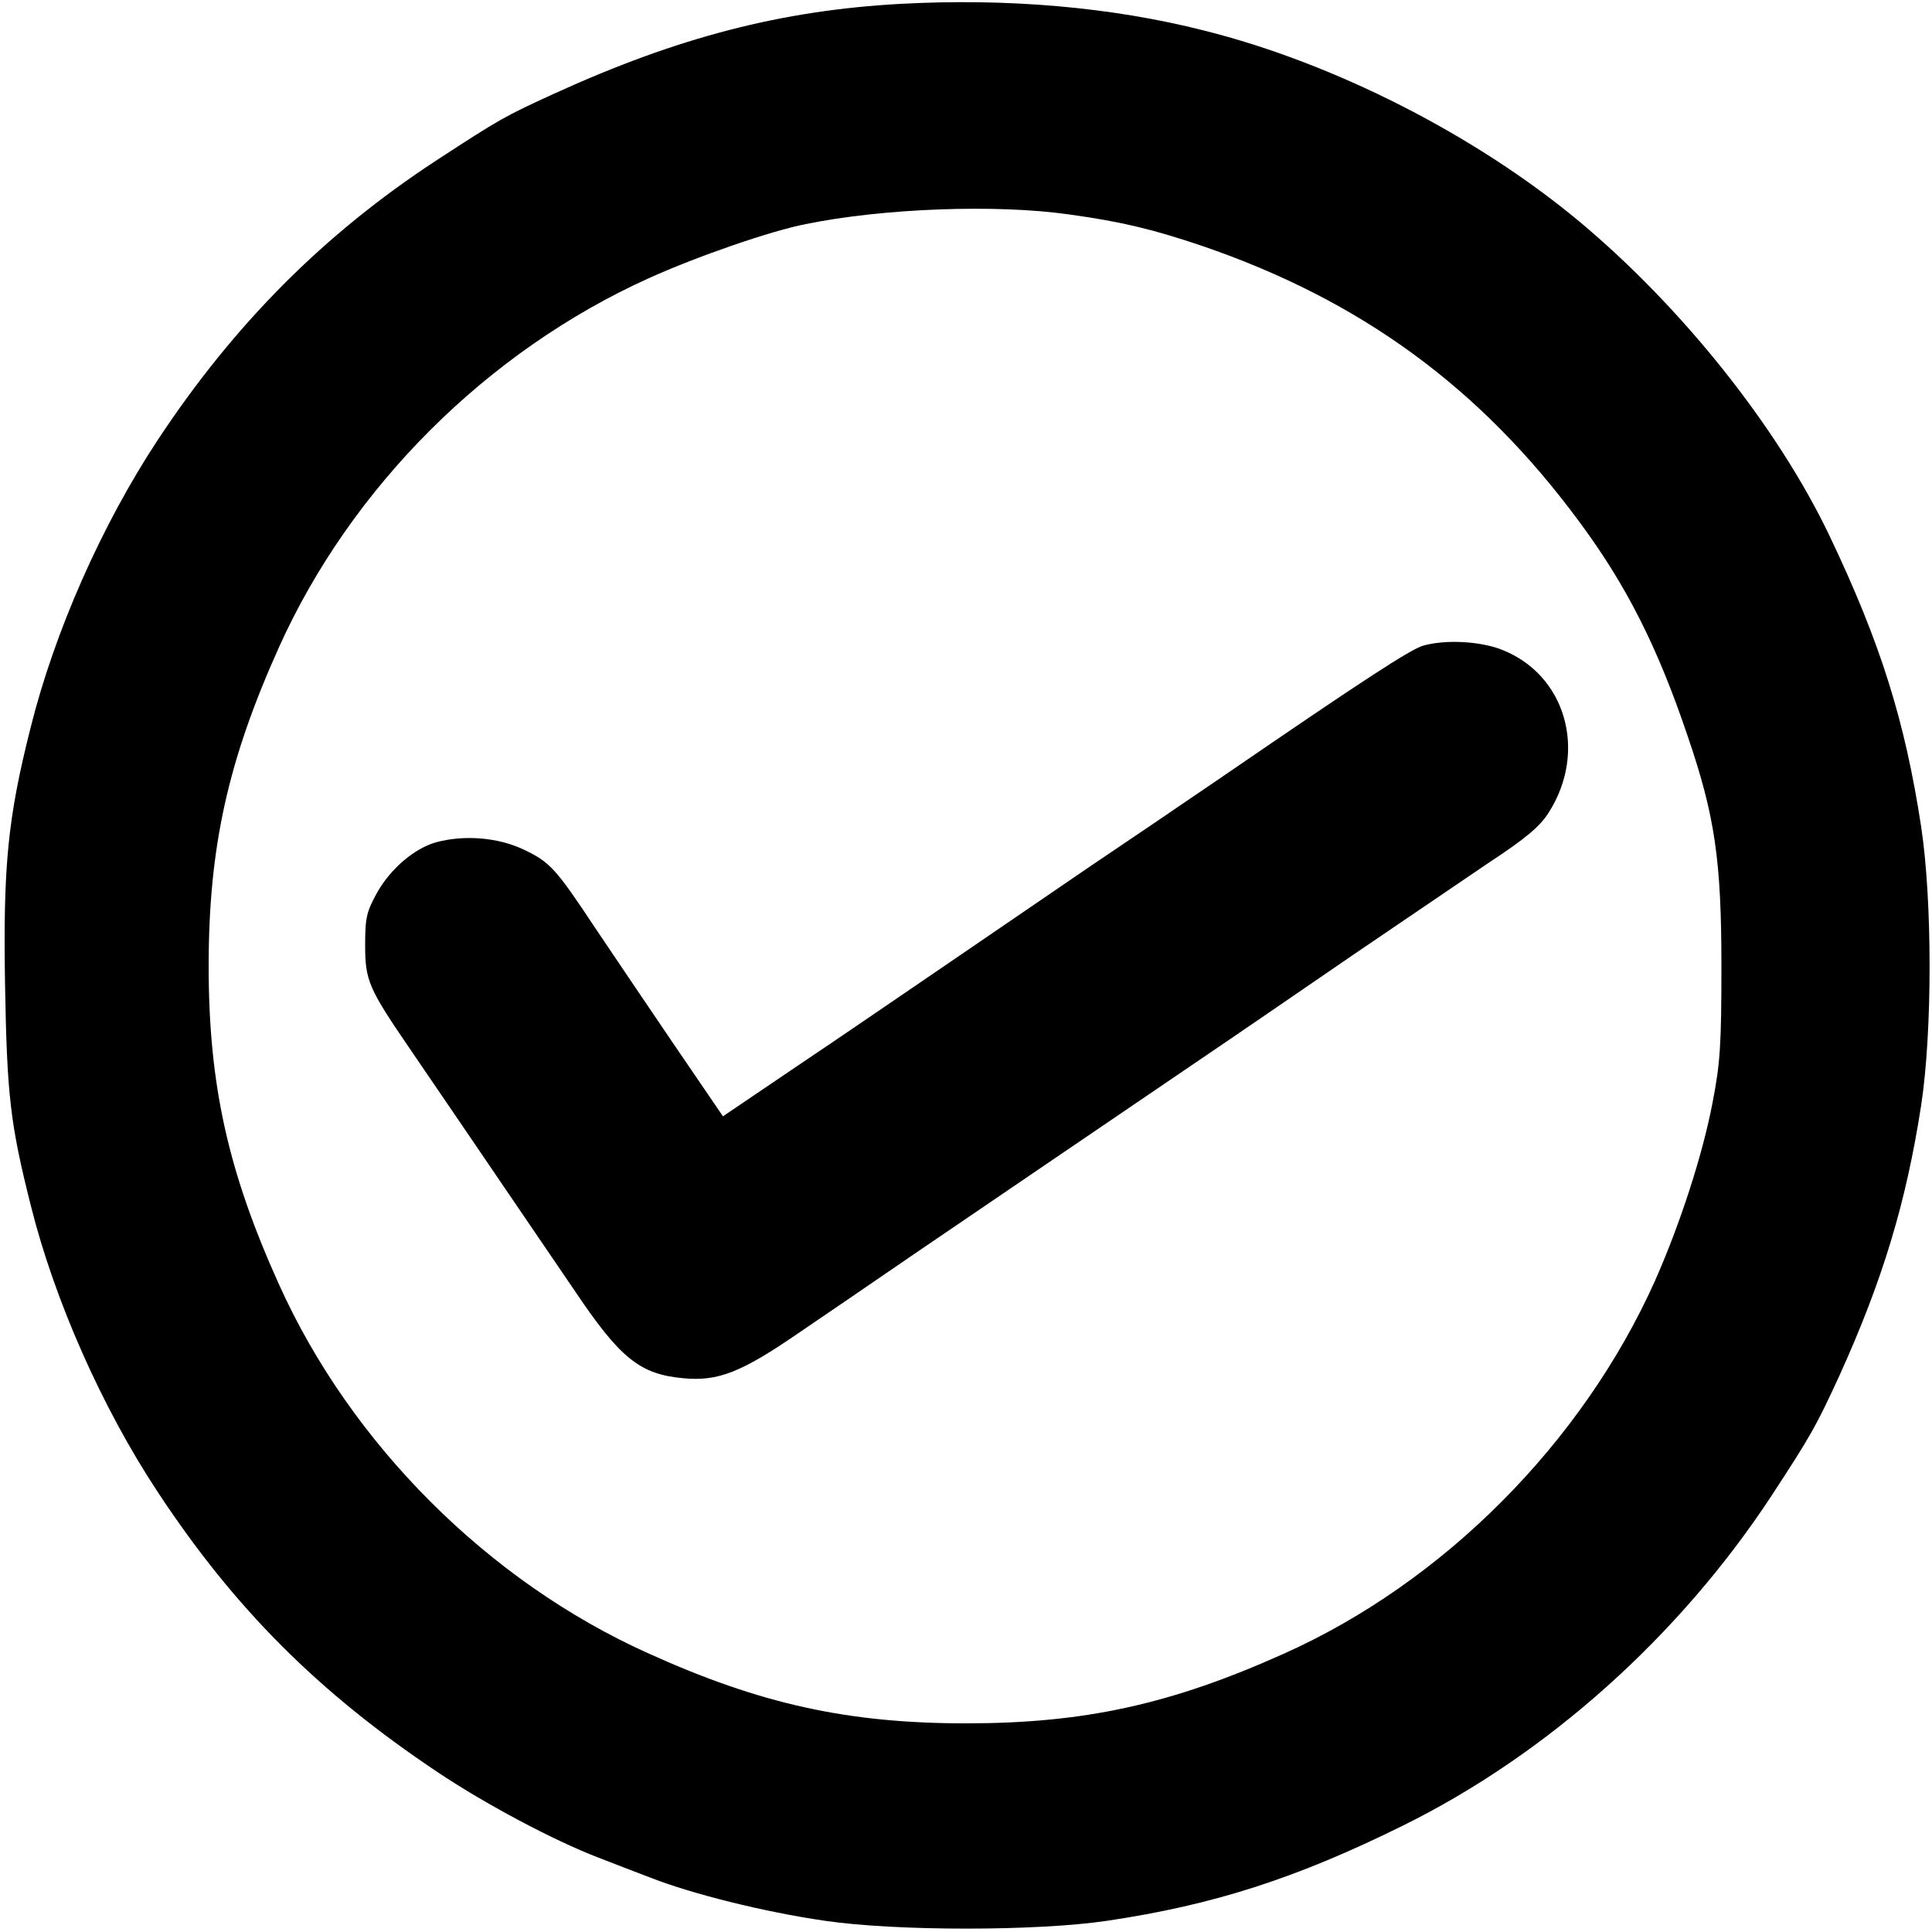 <?xml version="1.0" standalone="no"?>
<!DOCTYPE svg PUBLIC "-//W3C//DTD SVG 20010904//EN"
 "http://www.w3.org/TR/2001/REC-SVG-20010904/DTD/svg10.dtd">
<svg version="1.0" xmlns="http://www.w3.org/2000/svg"
 width="500pt" height="500pt" viewBox="0 0 500 500"
 preserveAspectRatio="xMidYMid meet">

<g transform="translate(0,500) scale(0.1,-0.1)"
fill="#000000" stroke="none">
<path d="M2330 4990 c-307 -17 -575 -86 -895 -232 -129 -59 -140 -65 -307
-174 -290 -190 -522 -423 -720 -723 -145 -220 -267 -496 -329 -745 -59 -233
-71 -358 -66 -661 5 -289 13 -362 67 -576 61 -244 184 -522 328 -740 199 -302
416 -519 724 -725 121 -81 300 -177 418 -222 30 -12 91 -35 135 -52 108 -42
292 -88 450 -111 185 -27 548 -27 730 0 276 41 490 110 765 246 375 185 716
491 954 853 104 159 116 181 176 311 112 247 173 448 212 701 29 190 29 528 0
720 -42 275 -105 476 -238 755 -134 280 -381 590 -647 812 -269 224 -635 410
-971 494 -240 61 -510 84 -786 69z m437 -545 c138 -19 218 -39 343 -81 412
-141 721 -367 977 -714 123 -166 203 -325 281 -556 70 -205 87 -320 87 -594 0
-203 -3 -251 -23 -354 -26 -136 -84 -314 -149 -461 -188 -419 -547 -780 -961
-965 -292 -131 -516 -180 -822 -180 -306 0 -533 50 -824 182 -413 186 -768
541 -954 954 -132 292 -182 517 -182 824 0 307 50 532 182 825 187 415 539
766 957 955 124 56 314 122 406 140 200 41 494 52 682 25z"/>
<path d="M3683 3329 c-32 -9 -155 -89 -518 -338 -104 -71 -260 -177 -345 -234
-85 -58 -247 -169 -360 -246 -113 -77 -291 -199 -397 -270 l-192 -130 -133
195 c-73 108 -162 239 -198 293 -102 154 -117 170 -184 202 -67 32 -155 39
-228 19 -56 -16 -117 -68 -152 -130 -27 -49 -31 -64 -31 -135 0 -93 8 -112
119 -274 179 -262 332 -488 421 -618 120 -179 171 -220 285 -230 88 -8 148 15
295 116 72 49 207 141 300 205 94 64 256 174 360 245 105 71 273 186 375 255
102 69 284 194 405 277 121 82 277 188 346 235 99 65 134 95 157 131 102 160
43 360 -125 423 -57 21 -144 25 -200 9z"/>
</g>
</svg>
